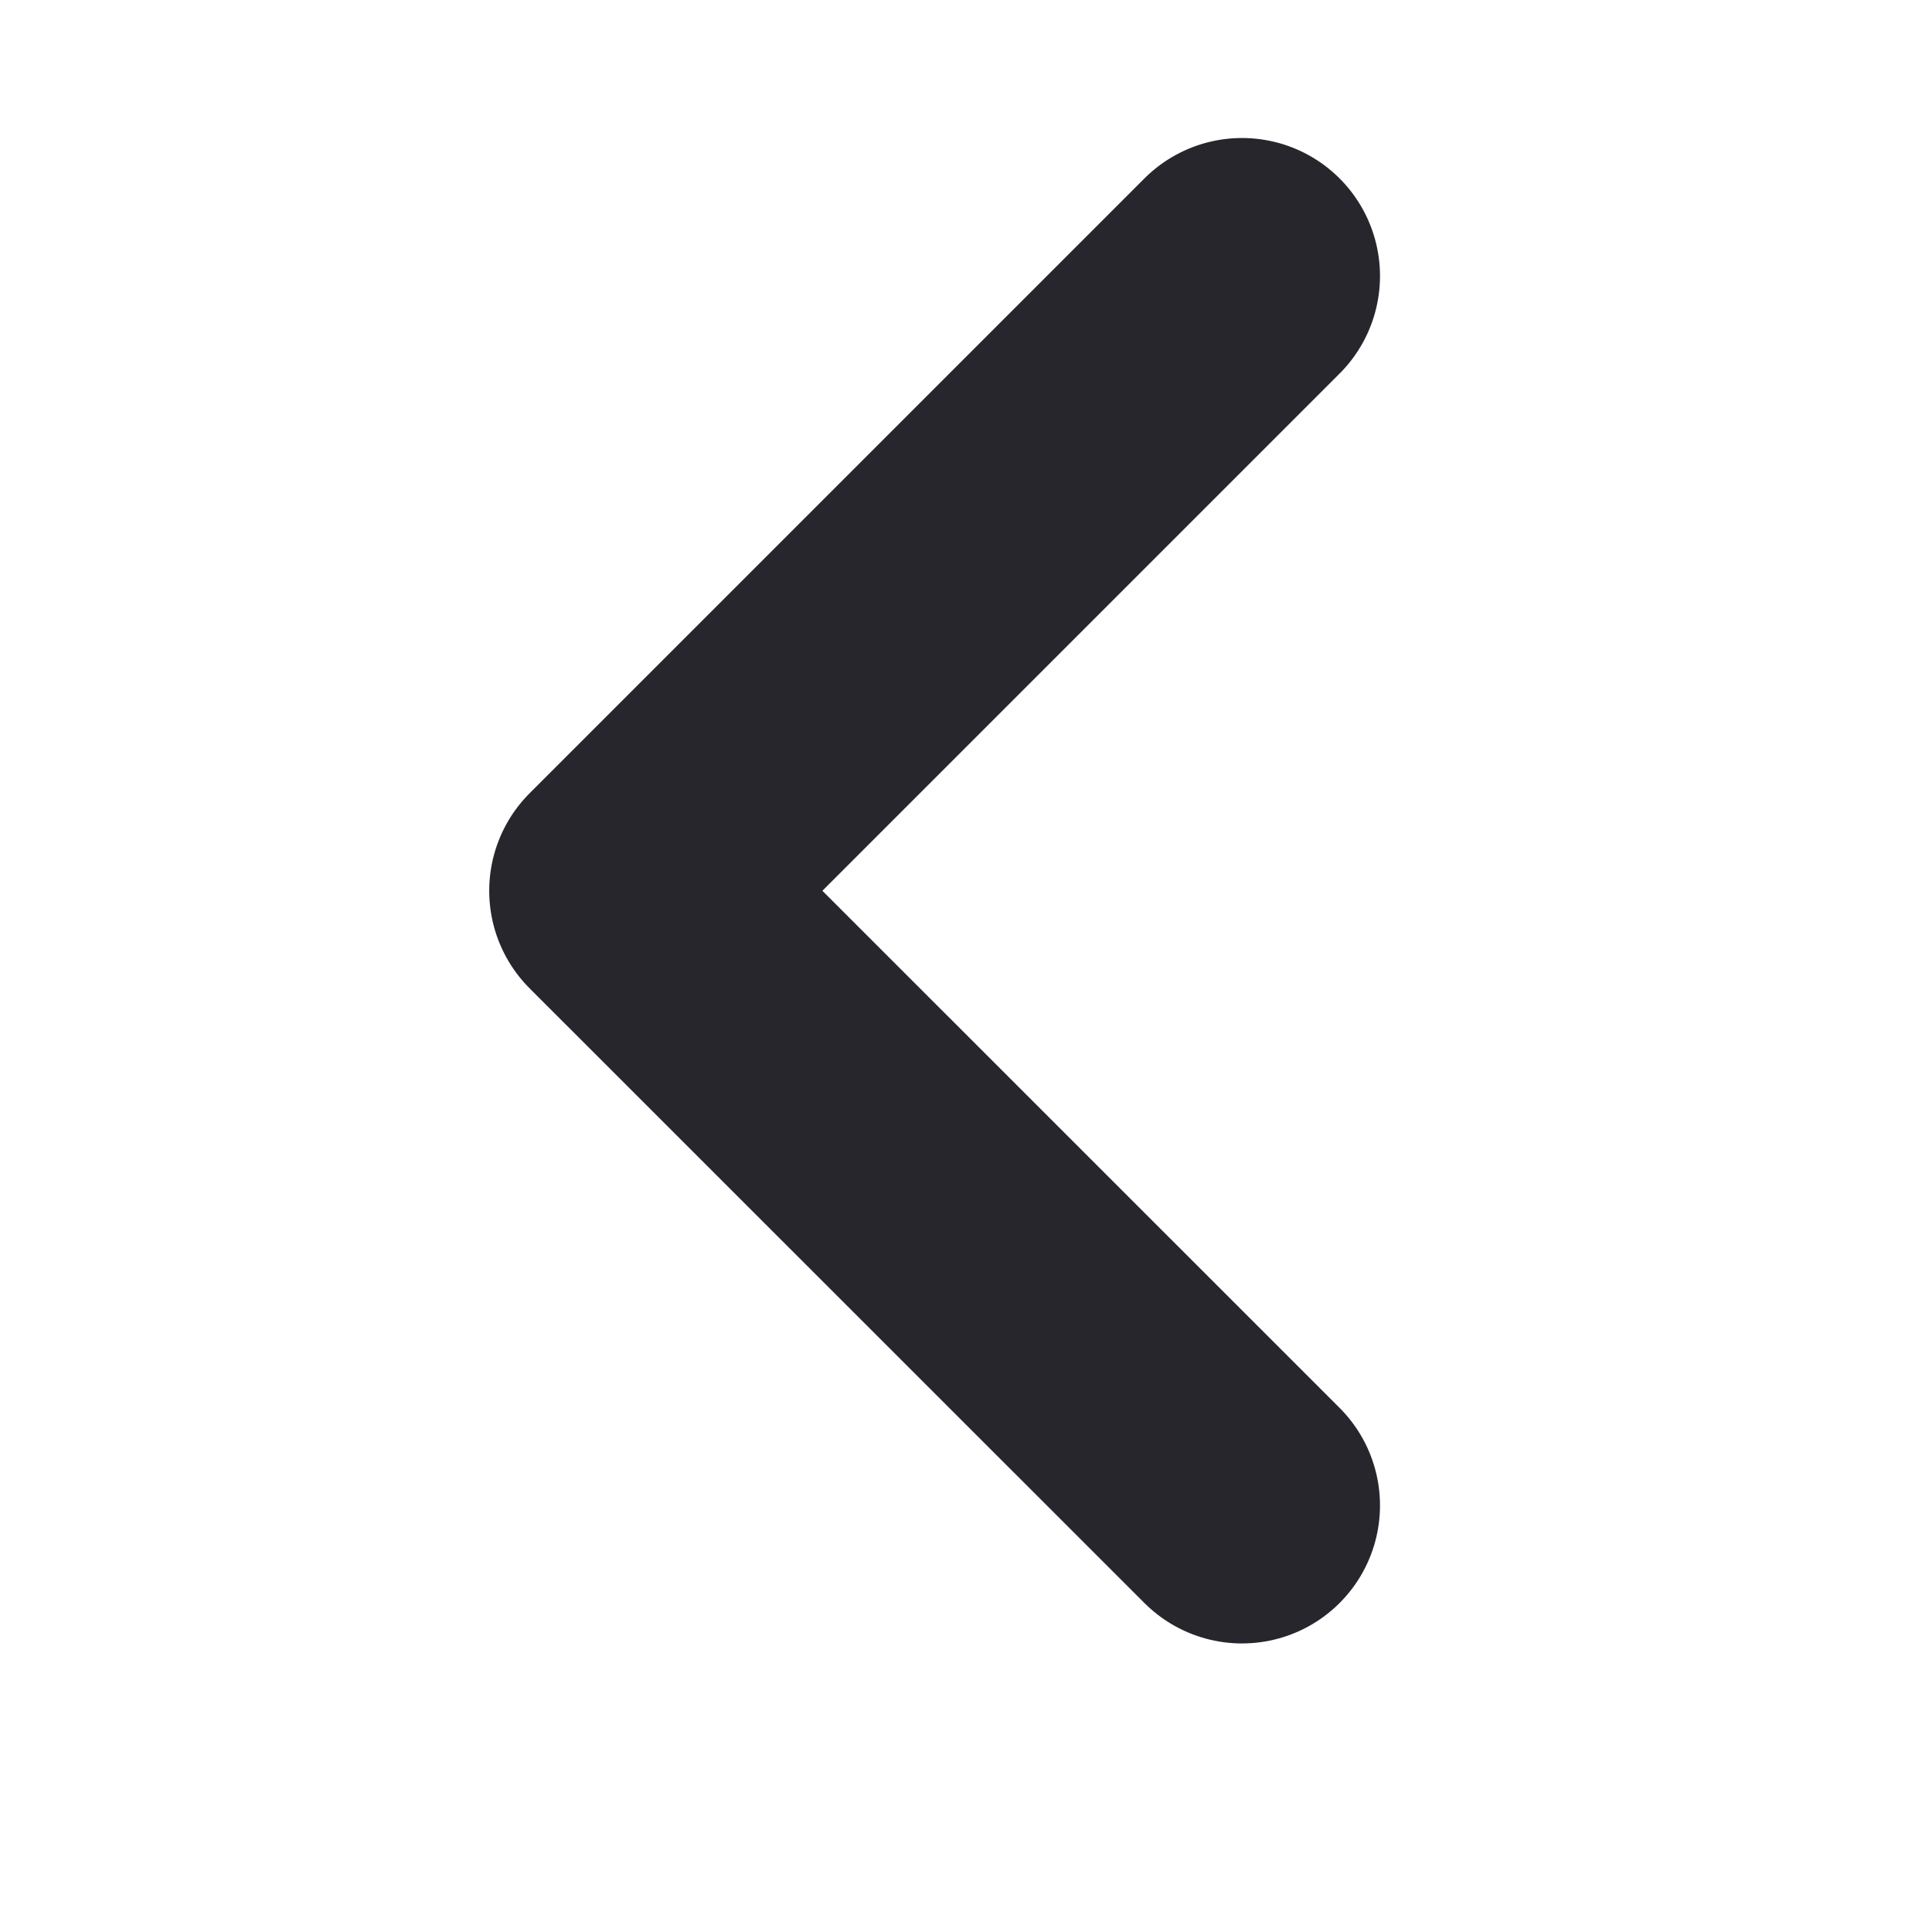 <svg width="14" height="14" viewBox="0 0 14 14" fill="none" xmlns="http://www.w3.org/2000/svg">
<path d="M9 2L4.545 6.455L9 10.909" stroke="#28262D" stroke-width="2" stroke-linecap="round" stroke-linejoin="round"/>
</svg>
